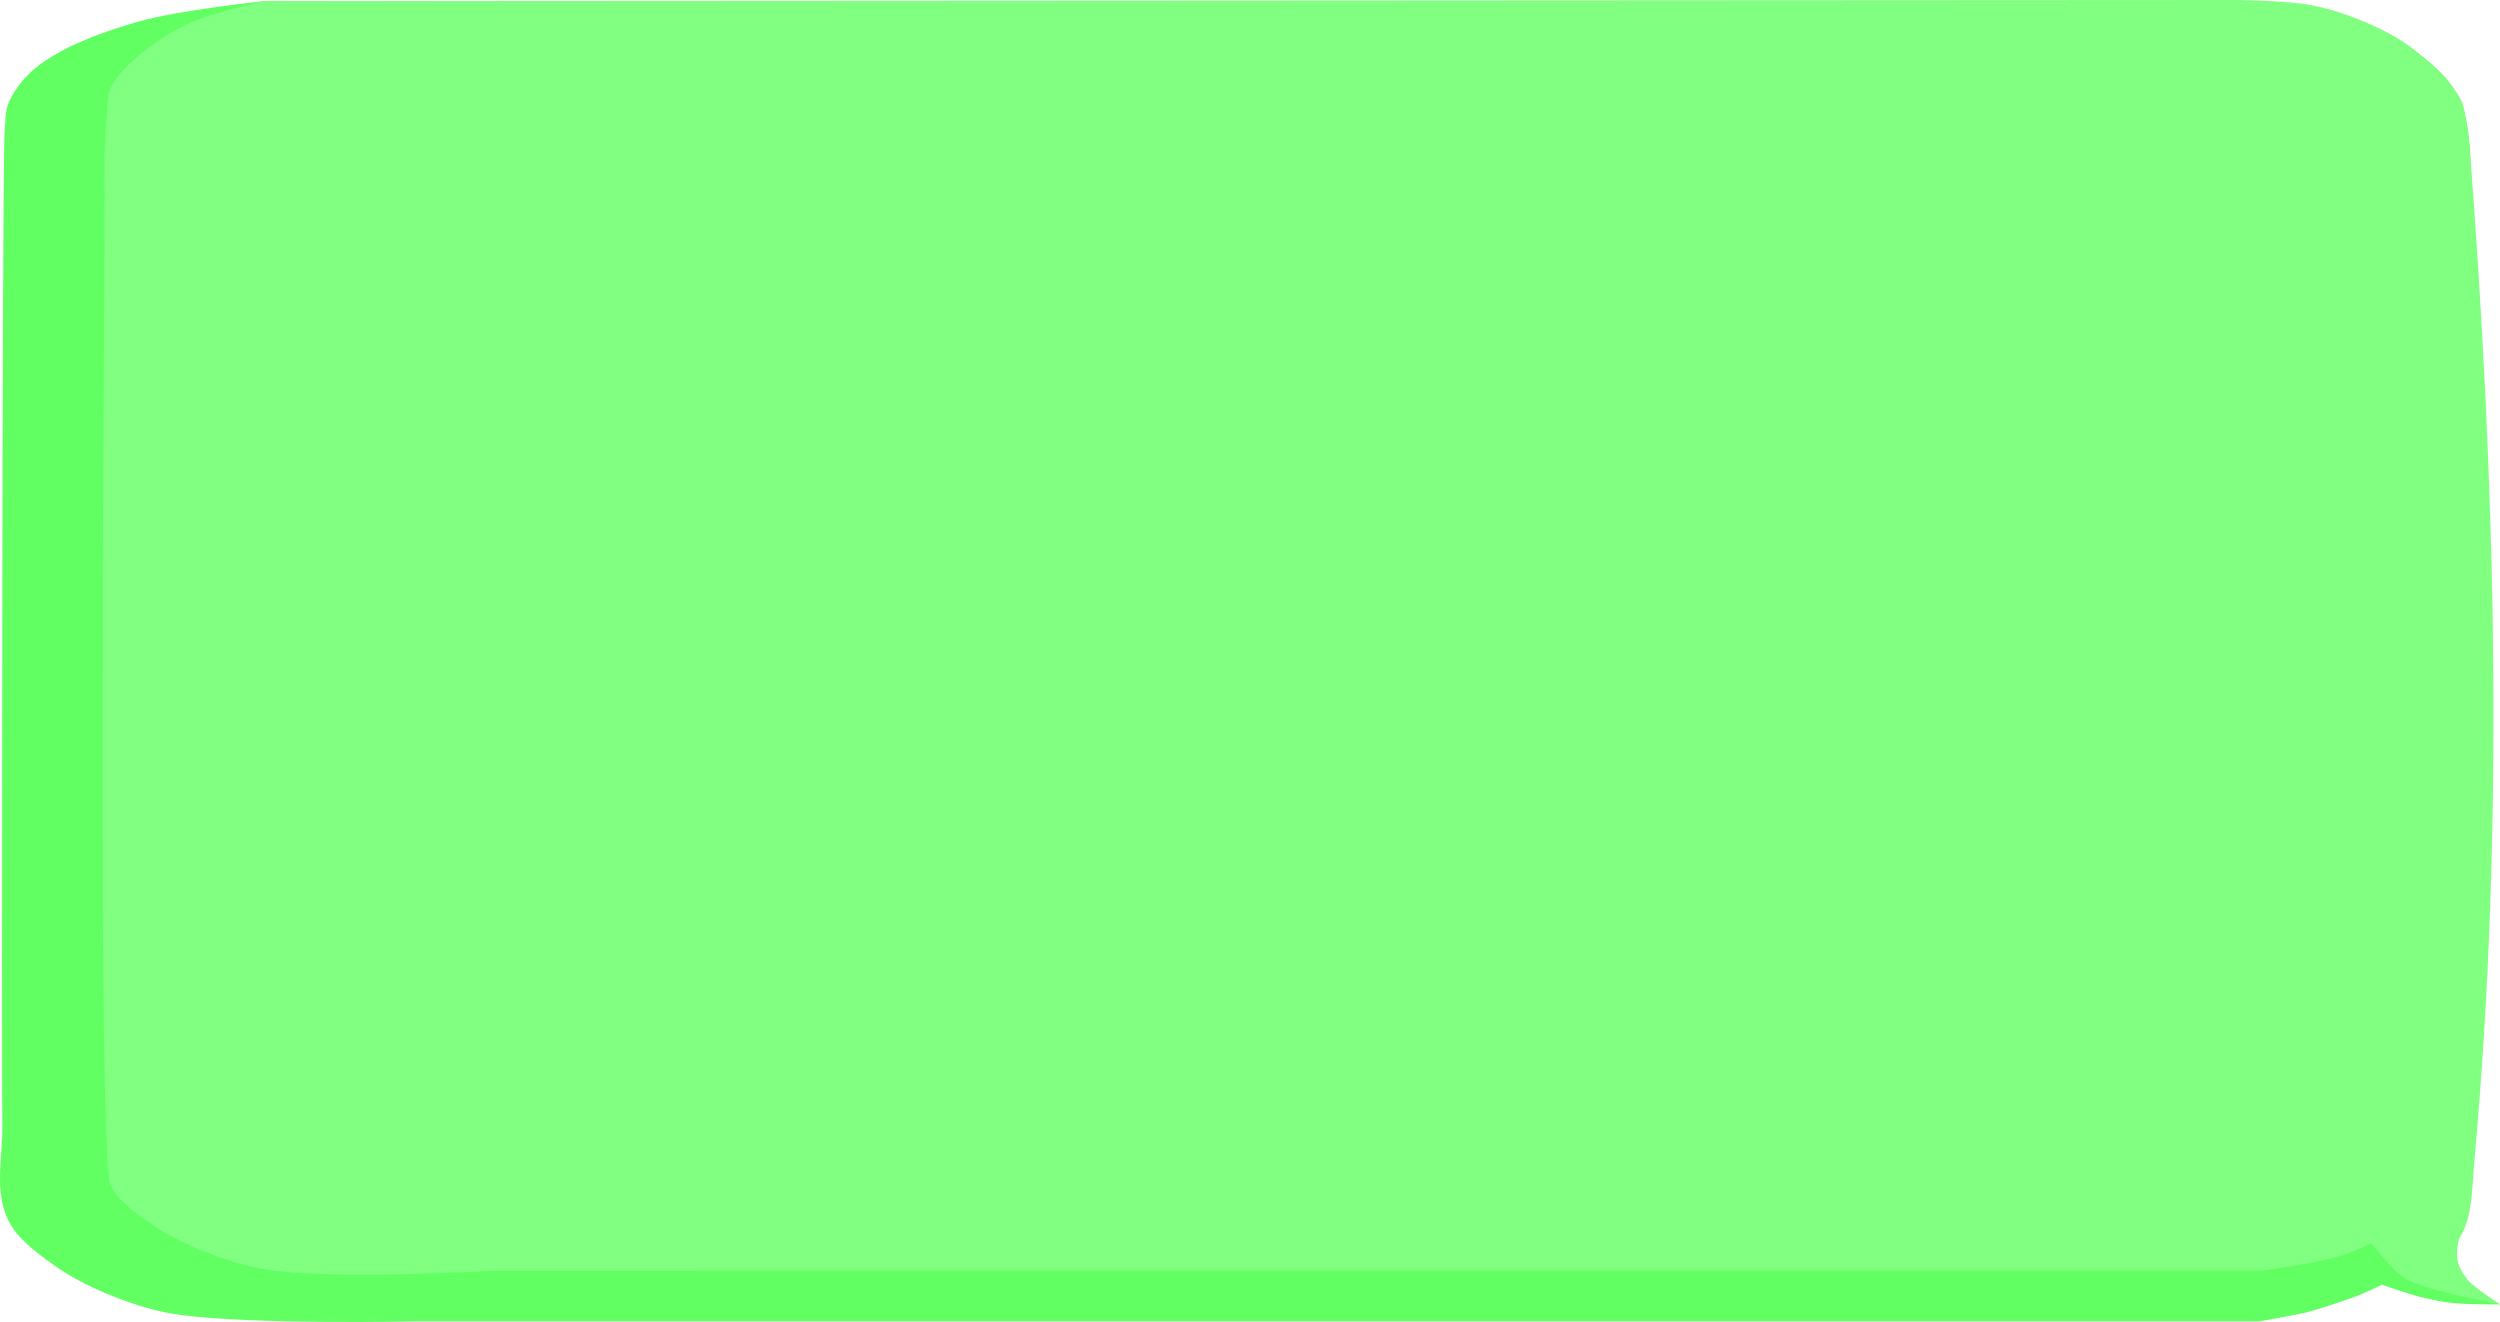 <?xml version="1.0" encoding="UTF-8" standalone="no"?>
<!-- Created with Inkscape (http://www.inkscape.org/) -->

<svg
   version="1.1"
   id="svg1282"
   width="188.024"
   height="99.423"
   viewBox="0 0 188.024 99.423"
   sodipodi:docname="balonX4.svg"
   inkscape:version="1.1.2 (0a00cf5339, 2022-02-04)"
   xmlns:inkscape="http://www.inkscape.org/namespaces/inkscape"
   xmlns:sodipodi="http://sodipodi.sourceforge.net/DTD/sodipodi-0.dtd"
   xmlns="http://www.w3.org/2000/svg"
   xmlns:svg="http://www.w3.org/2000/svg">
  <defs
     id="defs1286" />
  <sodipodi:namedview
     id="namedview1284"
     pagecolor="#ffffff"
     bordercolor="#666666"
     borderopacity="1.0"
     inkscape:pageshadow="2"
     inkscape:pageopacity="0.0"
     inkscape:pagecheckerboard="0"
     showgrid="false"
     inkscape:zoom="1.9794171"
     inkscape:cx="75.779885"
     inkscape:cy="49.004326"
     inkscape:window-width="1920"
     inkscape:window-height="1011"
     inkscape:window-x="0"
     inkscape:window-y="32"
     inkscape:window-maximized="1"
     inkscape:current-layer="layer2"
     inkscape:lockguides="false"
     fit-margin-top="0"
     fit-margin-left="0"
     fit-margin-right="0"
     fit-margin-bottom="0" />
  <g
     inkscape:groupmode="layer"
     id="layer2"
     inkscape:label="layer_2"
     style="display:inline"
     transform="translate(58.214,-36.597)">
    <path
       style="display:inline;fill:#61ff61;fill-opacity:1;stroke:none;stroke-width:1.987px;stroke-linecap:butt;stroke-linejoin:miter;stroke-opacity:1"
       d="m 127.523,47.557 c -0.158,-1.279 -0.251,-2.596 -0.892,-3.801 -0.512,-0.963 -1.354,-1.845 -2.306,-2.633 -0.986,-0.817 -2.181,-1.521 -3.458,-2.115 -1.436,-0.668 -2.99,-1.263 -4.654,-1.598 -1.899,-0.382 -5.902,-0.434 -5.902,-0.434 L -38.386,36.685 c 0,0 -6.428,0.681 -9.397,1.53 -2.621,0.749 -5.237,1.701 -7.22,3.085 -1.138,0.794 -1.979,1.806 -2.492,2.86 -0.368,0.755 -0.297,1.581 -0.37,2.376 -0.197,2.159 -0.217,72.518 -0.175,74.681 0.046,2.402 -0.654,4.925 0.471,7.199 0.631,1.275 2.014,2.338 3.372,3.307 1.376,0.981 3.012,1.8 4.739,2.466 1.52,0.586 3.153,1.09 4.864,1.312 5.636,0.733 17.548,0.475 17.548,0.475 l 138.797,-0.004 c 0,0 2.047,-0.362 3.313,-0.628 0.838,-0.176 2.849,-0.874 3.634,-1.142 0.79,-0.27 2.228,-0.983 2.228,-0.983 0,0 1.875,0.665 2.863,0.914 0.79,0.199 1.602,0.37 2.433,0.46 1.183,0.128 3.589,0.109 3.589,0.109 0,0 -1.864,-1.166 -2.498,-1.901 -0.366,-0.425 -0.639,-0.908 -0.709,-1.4 -0.251,-1.755 0.902,-3.48 1.068,-5.24 0.326,-3.463 0.28,-75.146 -0.149,-78.604 z"
       id="path17370-5"
       sodipodi:nodetypes="sssssccaasssssssccsscsscsssss" />
  </g>
  <g
     inkscape:groupmode="layer"
     id="layer1"
     inkscape:label="layer_1"
     style="display:inline"
     transform="translate(58.214,-36.597)">
    <path
       style="fill:#80ff80;fill-opacity:1;stroke:none;stroke-width:1.842px;stroke-linecap:butt;stroke-linejoin:miter;stroke-opacity:1"
       d="m 127.127,44.906 c -0.157,-0.762 -0.388,-1.138 -1.221,-2.155 -0.598,-0.73 -1.64,-1.699 -2.546,-2.41 -0.939,-0.737 -2.077,-1.373 -3.294,-1.909 -1.368,-0.603 -2.848,-1.14 -4.433,-1.442 C 113.824,36.643 110.011,36.597 110.011,36.597 l -148.397,0.088 c 0,0 -3.738,0.854 -5.371,1.561 -1.405,0.608 -2.633,1.399 -3.693,2.255 -0.966,0.781 -1.885,1.63 -2.374,2.582 -0.35,0.682 -0.283,1.428 -0.352,2.145 -0.187,1.949 -0.206,3.905 -0.167,5.857 0.044,2.168 -0.623,72.64 0.448,74.692 0.601,1.151 1.918,2.111 3.212,2.986 1.31,0.886 2.869,1.625 4.514,2.226 1.448,0.529 3.004,0.984 4.633,1.185 5.369,0.662 16.39,-0.001 16.39,-0.001 l 133.123,-0.022 c 0,0 2.466,-0.348 3.671,-0.588 0.798,-0.159 1.603,-0.32 2.351,-0.562 0.753,-0.244 2.122,-0.888 2.122,-0.888 0,0 1.554,1.91 2.218,2.416 0.867,0.662 2.517,1.046 3.26,1.248 1.365,0.37 4.21,0.925 4.21,0.925 0,0 -1.217,-0.779 -2.065,-1.462 -0.217,-0.174 -0.827,-0.836 -1.069,-1.614 -0.235,-0.759 -0.106,-1.632 0.129,-1.996 0.944,-1.458 0.906,-3.821 1.082,-5.769 2.294,-25.331 1.581,-50.943 -0.364,-76.303 -0.068,-0.891 -0.076,-1.092 -0.396,-2.651 z"
       id="path17370"
       sodipodi:nodetypes="sssssccsssssssssccsscsscsssaass" />
  </g>
  <g
     inkscape:groupmode="layer"
     id="layer3"
     inkscape:label="layer_3"
     style="display:inline"
     transform="translate(60.317)" />
</svg>
